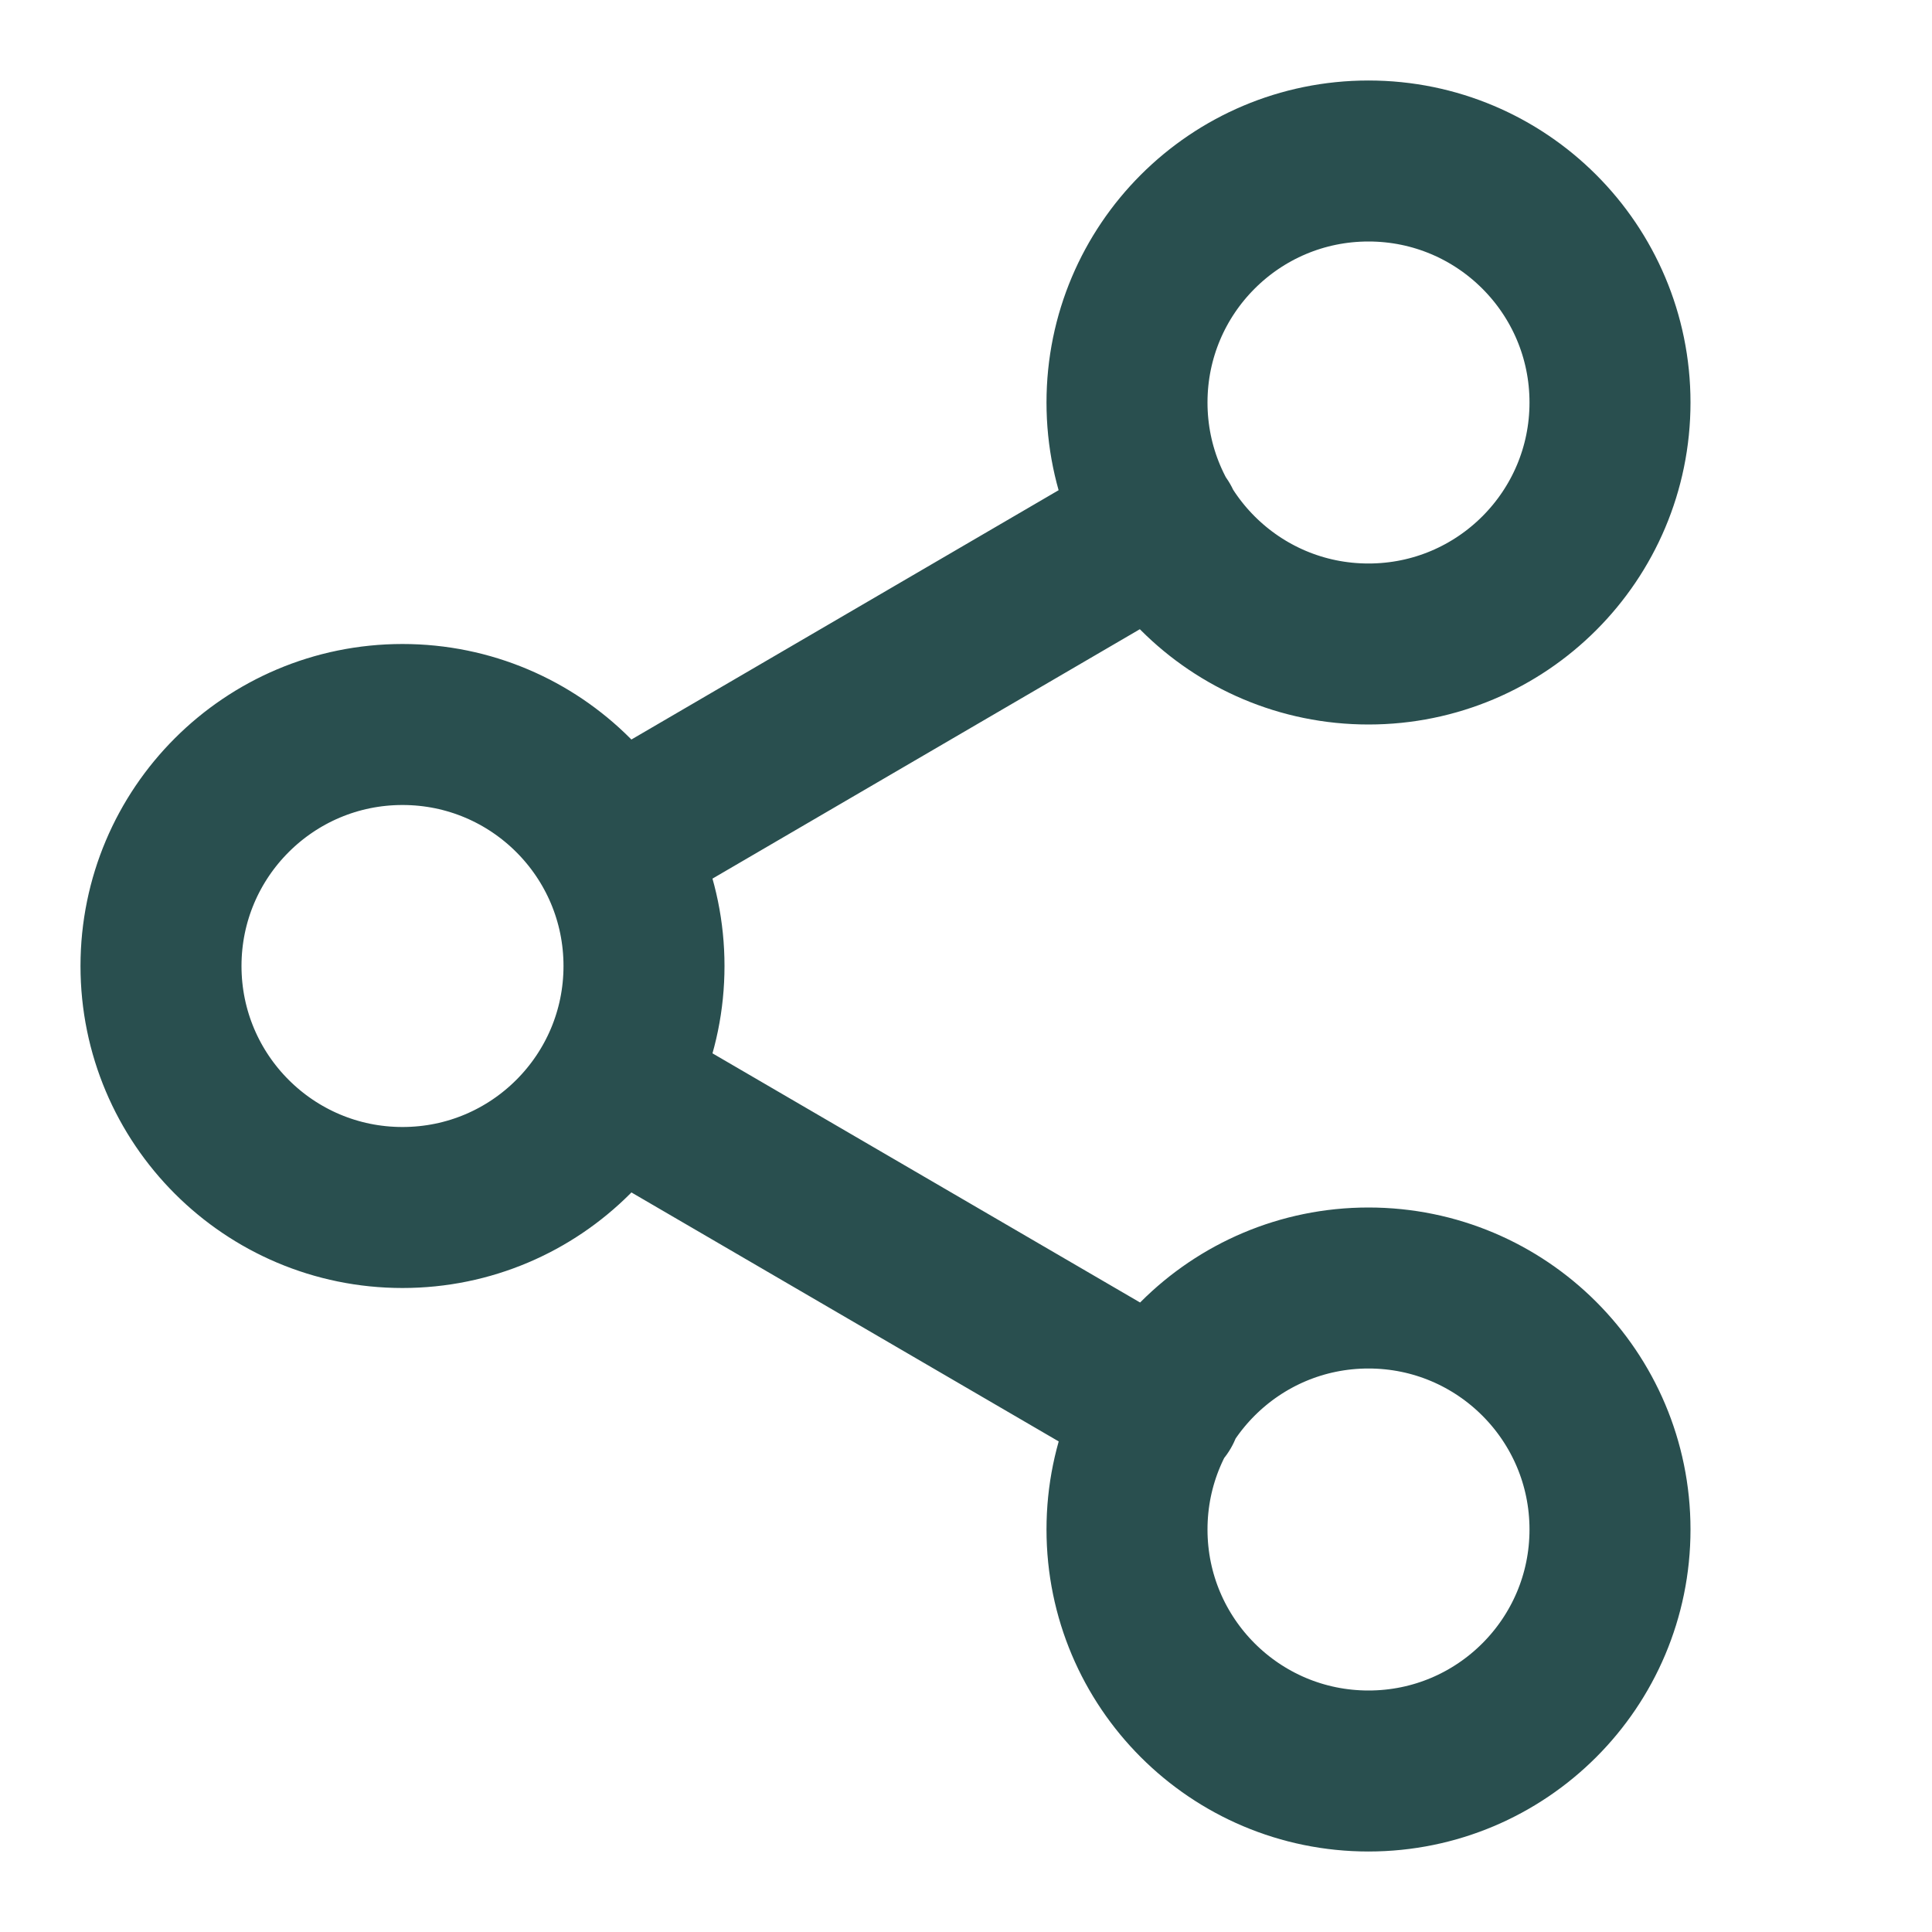 <svg width="24" height="24" viewBox="0 0 24 24" fill="none" xmlns="http://www.w3.org/2000/svg">
<path d="M7.594 13.51L14.424 17.49M14.414 6.51L7.594 10.49M20 5C20 6.657 18.657 8 17 8C15.343 8 14 6.657 14 5C14 3.343 15.343 2 17 2C18.657 2 20 3.343 20 5ZM8 12C8 13.657 6.657 15 5 15C3.343 15 2 13.657 2 12C2 10.343 3.343 9 5 9C6.657 9 8 10.343 8 12ZM20 19C20 20.657 18.657 22 17 22C15.343 22 14 20.657 14 19C14 17.343 15.343 16 17 16C18.657 16 20 17.343 20 19Z" stroke="#294F4F" stroke-width="2" stroke-linecap="round" stroke-linejoin="round"/>
</svg>
